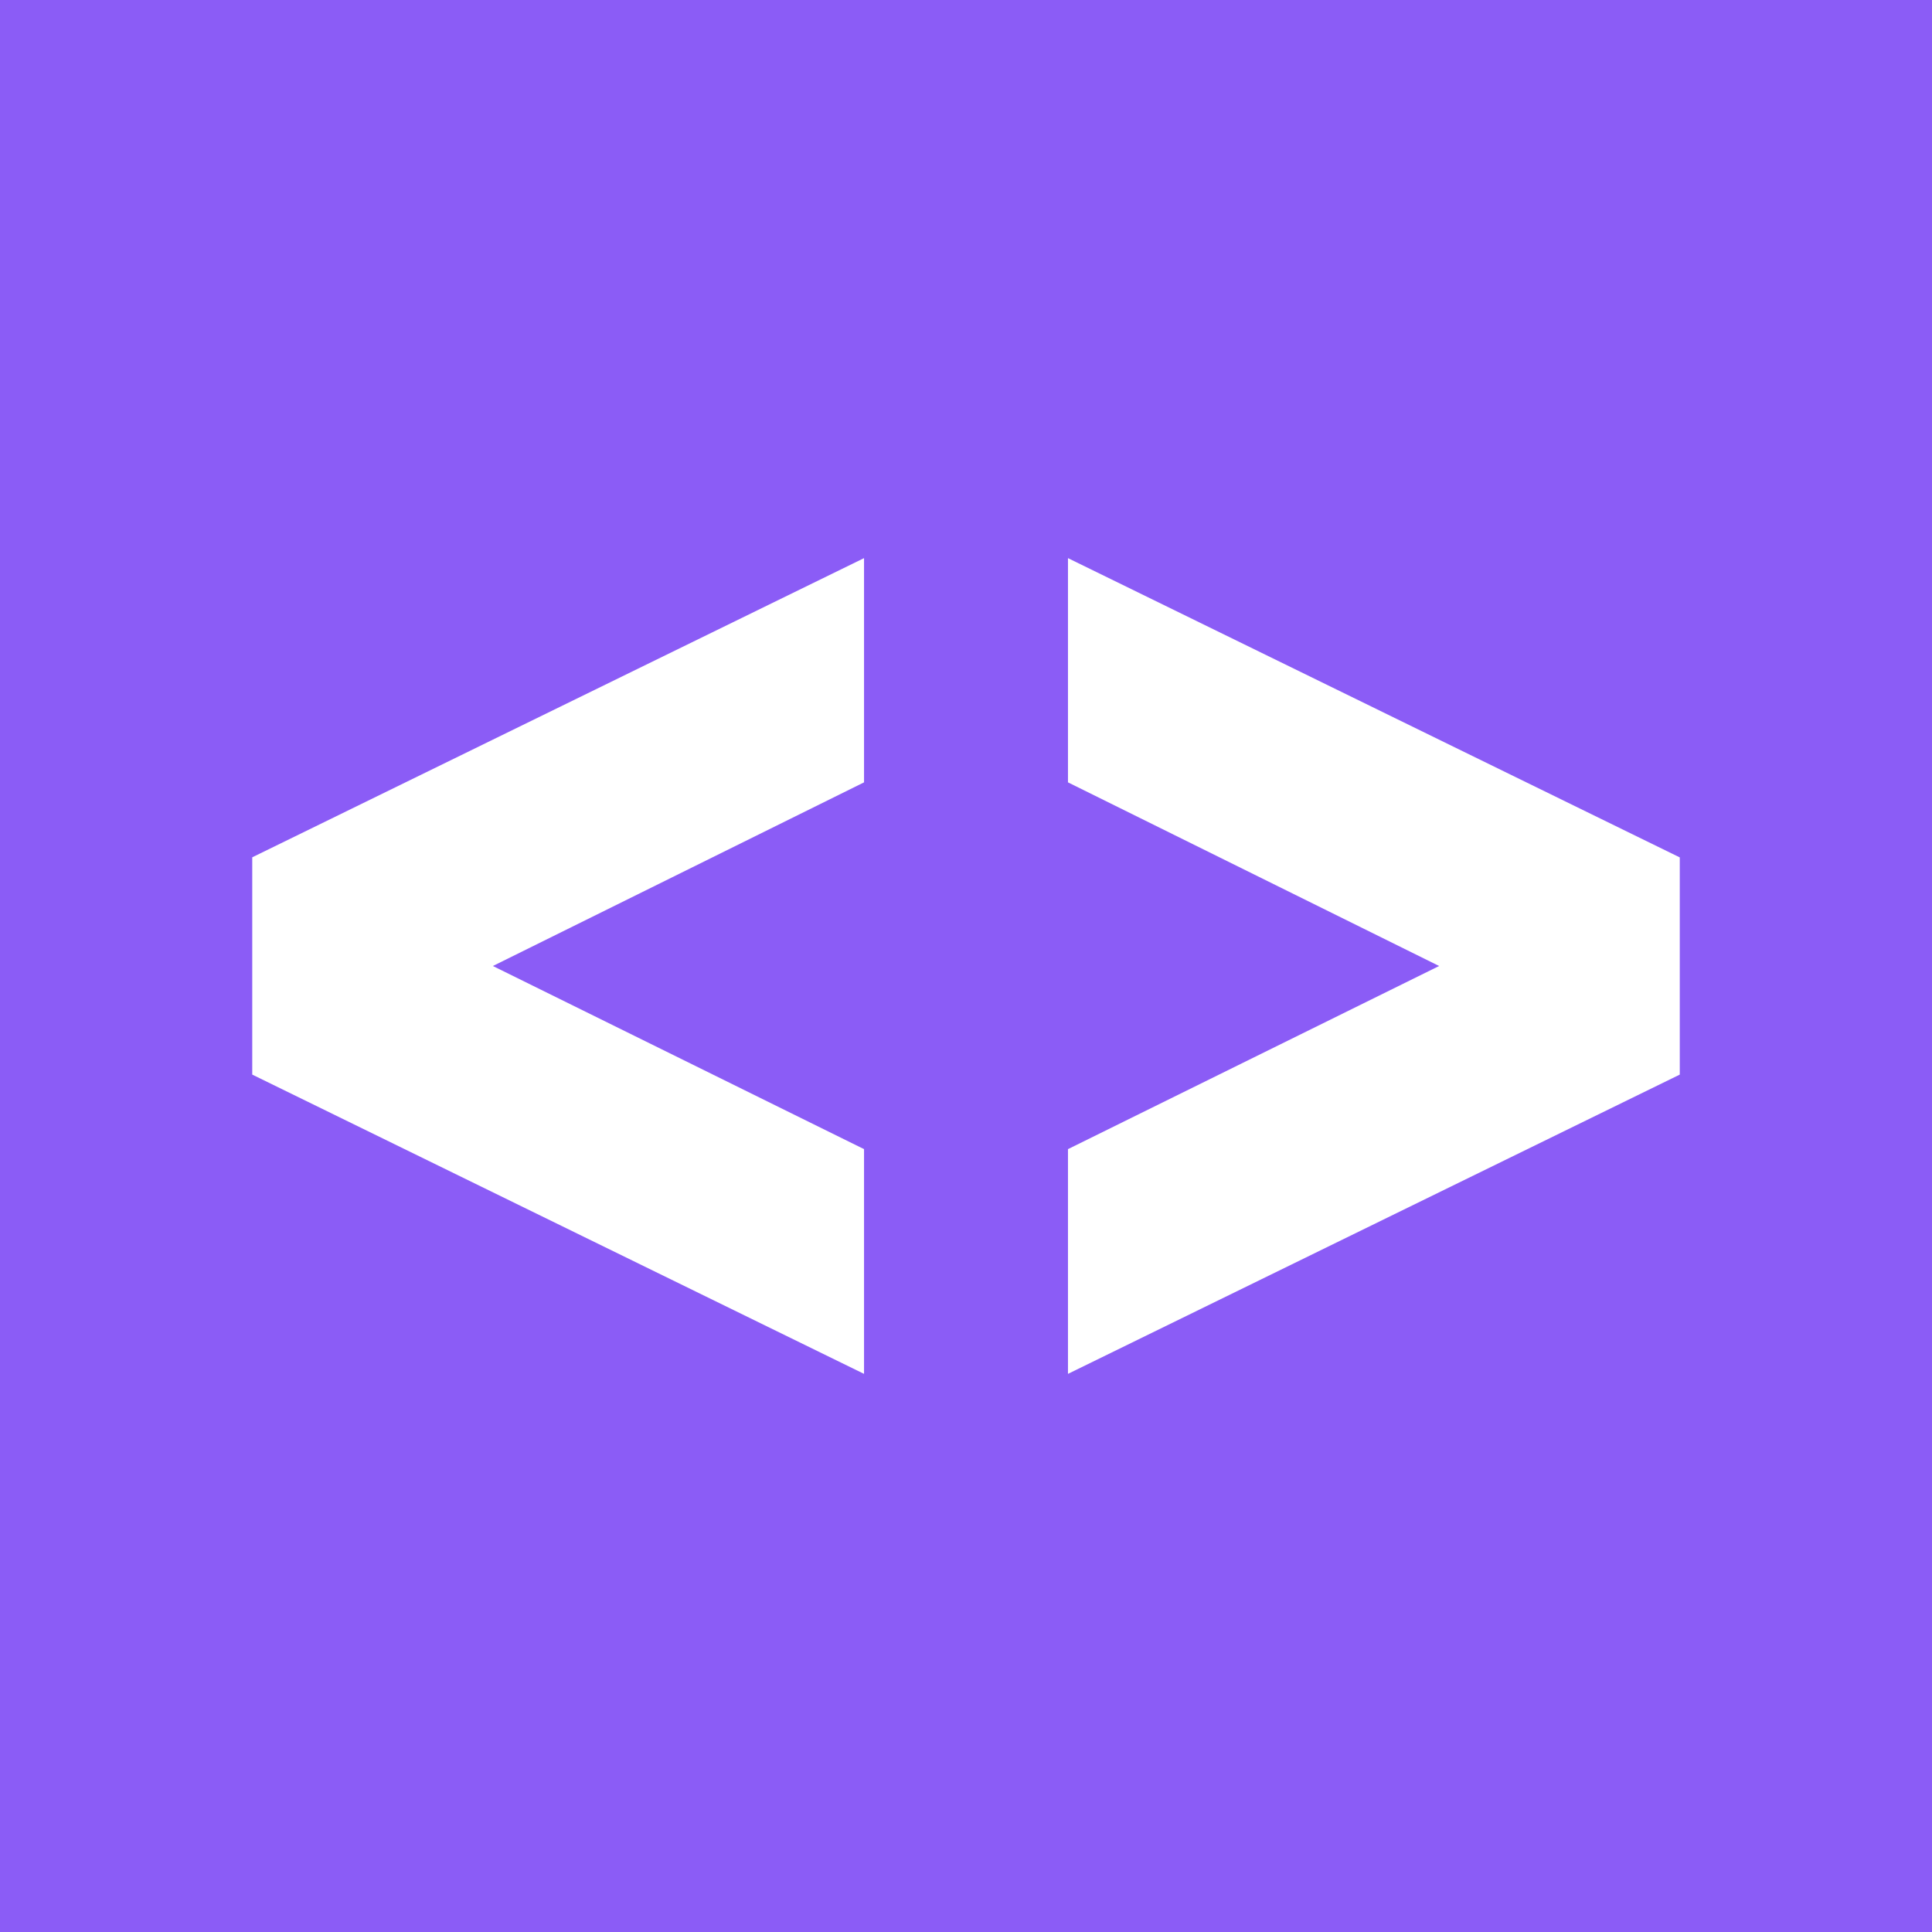 <?xml version="1.0" encoding="UTF-8" standalone="no"?>
<!-- Created with Inkscape (http://www.inkscape.org/) -->

<svg
   width="600"
   height="600"
   viewBox="0 0 158.75 158.75"
   version="1.1"
   id="svg5"
   xml:space="preserve"
   inkscape:export-filename="author.png"
   inkscape:export-xdpi="96"
   inkscape:export-ydpi="96"
   inkscape:version="1.2 (dc2aedaf03, 2022-05-15)"
   sodipodi:docname="author.svg"
   xmlns:inkscape="http://www.inkscape.org/namespaces/inkscape"
   xmlns:sodipodi="http://sodipodi.sourceforge.net/DTD/sodipodi-0.dtd"
   xmlns="http://www.w3.org/2000/svg"
   xmlns:svg="http://www.w3.org/2000/svg"><sodipodi:namedview
     id="namedview7"
     pagecolor="#ffffff"
     bordercolor="#666666"
     borderopacity="1.0"
     inkscape:showpageshadow="2"
     inkscape:pageopacity="0"
     inkscape:pagecheckerboard="0"
     inkscape:deskcolor="#d1d1d1"
     inkscape:document-units="mm"
     showgrid="false"
     inkscape:zoom="0.914906"
     inkscape:cx="172.69534"
     inkscape:cy="344.29766"
     inkscape:window-width="2560"
     inkscape:window-height="1377"
     inkscape:window-x="-8"
     inkscape:window-y="-8"
     inkscape:window-maximized="1"
     inkscape:current-layer="layer1" /><defs
     id="defs2" /><g
     inkscape:label="Layer 1"
     inkscape:groupmode="layer"
     id="layer1"><path
       d="M -21.167,-21.167 V 179.917 H 179.917 V -21.167 Z M 70.997,64.285 40.499,79.375 70.997,94.423 V 112.889 L 20.726,88.298 V 70.444 L 70.997,45.861 Z M 138.025,88.298 87.754,112.889 V 94.423 L 118.251,79.375 87.754,64.285 V 45.861 l 50.271,24.591 z"
       id="path17"
       style="fill:#8b5cf6;fill-opacity:1;stroke:none;stroke-width:8.379;stroke-dasharray:none;stroke-opacity:1" /></g></svg>
